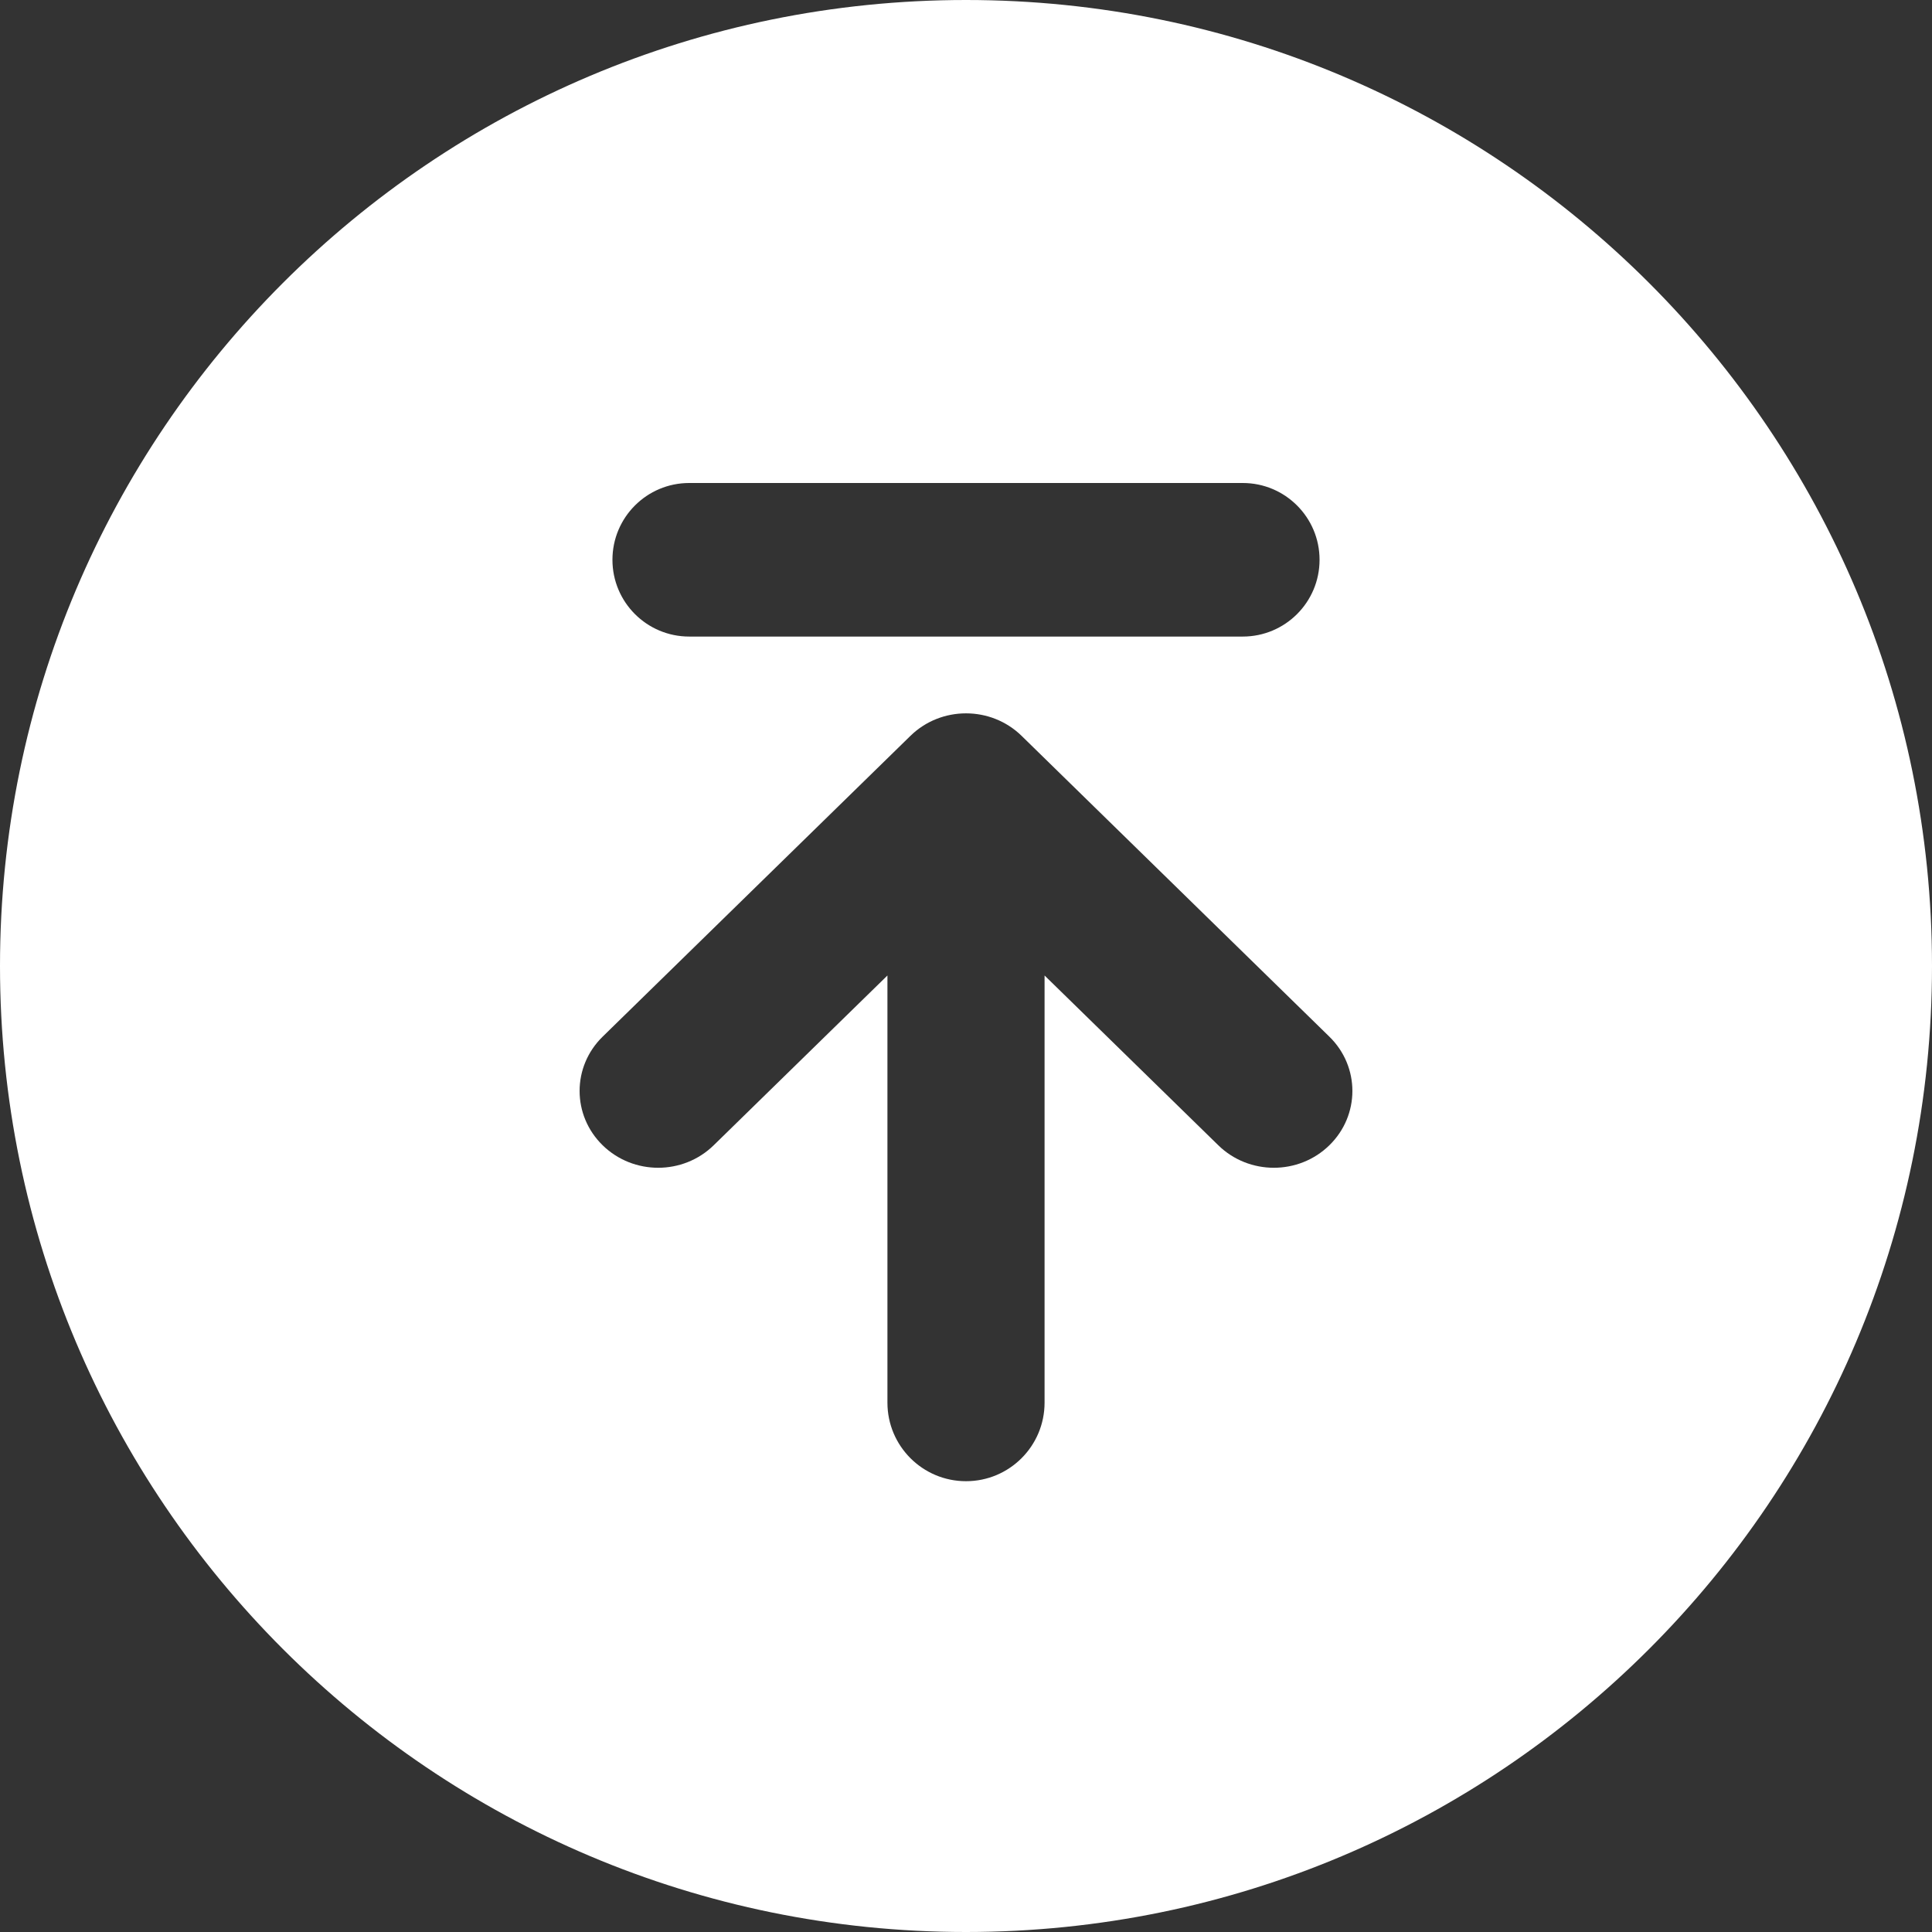 <svg width="60" height="60" viewBox="0 0 60 60" fill="none" xmlns="http://www.w3.org/2000/svg">
<rect x="0" y="0" width="60" height="60" fill="#333333" stroke="none"/>
<path fill-rule="evenodd" clip-rule="evenodd" d="M30 60C46.569 60 60 46.569 60 30C60 13.431 46.569 0 30 0C13.431 0 0 13.431 0 30C0 46.569 13.431 60 30 60ZM19.02 17.385C19.02 16.068 20.087 15 21.404 15H38.595C39.912 15 40.98 16.068 40.98 17.385C40.98 18.702 39.912 19.769 38.595 19.769H21.404C20.087 19.769 19.02 18.702 19.02 17.385ZM18.715 32.195L28.275 22.852C29.228 21.921 30.773 21.921 31.726 22.852L41.285 32.195C42.238 33.126 42.238 34.636 41.285 35.567C40.333 36.499 38.788 36.499 37.835 35.567L32.44 30.295V43.56C32.44 44.908 31.348 46 30 46C28.653 46 27.56 44.908 27.56 43.56V30.295L22.165 35.567C21.212 36.499 19.668 36.499 18.715 35.567C17.762 34.636 17.762 33.126 18.715 32.195Z" fill="white"/>
</svg>
